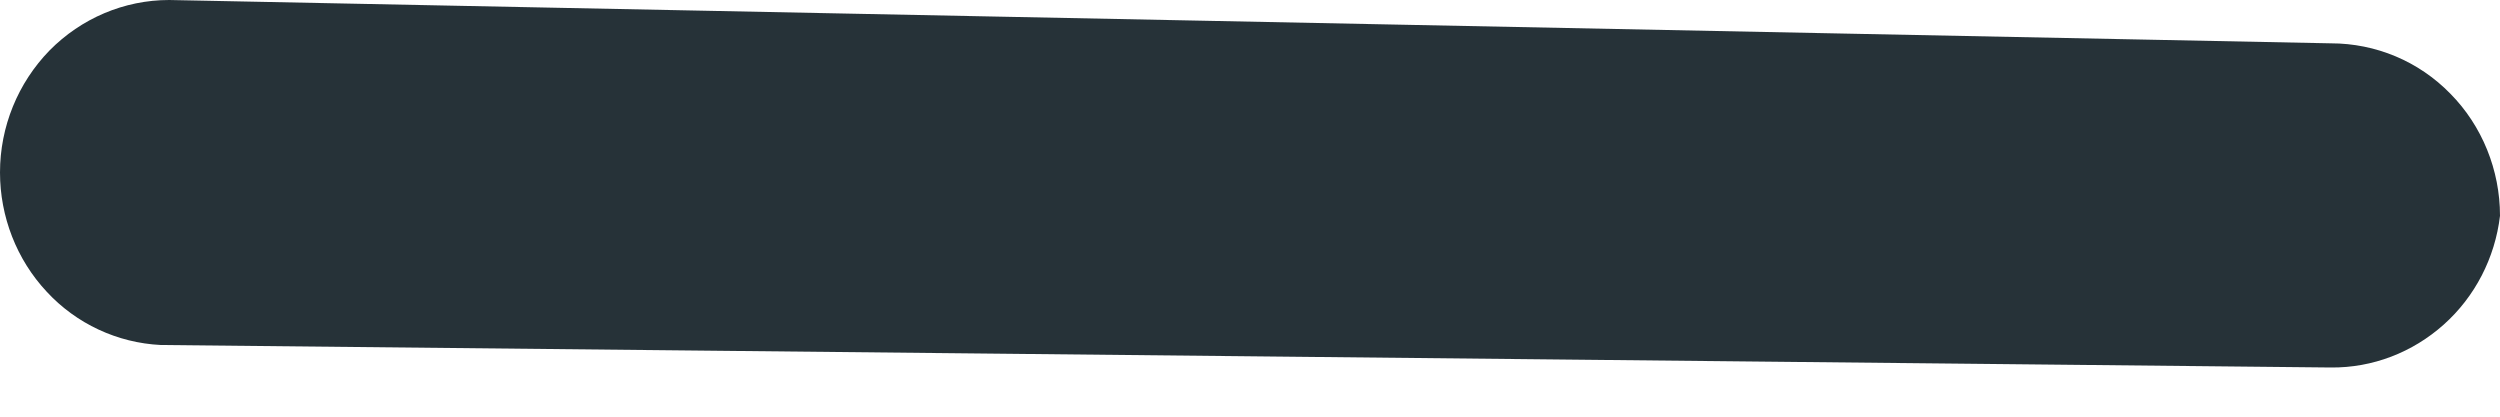 <svg width="6" height="1" viewBox="0 0 6 1" fill="none" xmlns="http://www.w3.org/2000/svg">
<path d="M5.594 0.882L0.386 0.828C0.282 0.823 0.183 0.777 0.112 0.7C0.04 0.623 -0 0.52 3.1795e-07 0.414C3.1795e-07 0.304 0.043 0.199 0.119 0.121C0.195 0.044 0.298 0 0.406 0L5.594 0.104C5.702 0.104 5.805 0.147 5.881 0.225C5.957 0.302 6 0.408 6 0.518C5.988 0.619 5.94 0.712 5.865 0.779C5.79 0.846 5.694 0.883 5.594 0.882Z" fill="#263238"/>
</svg>
